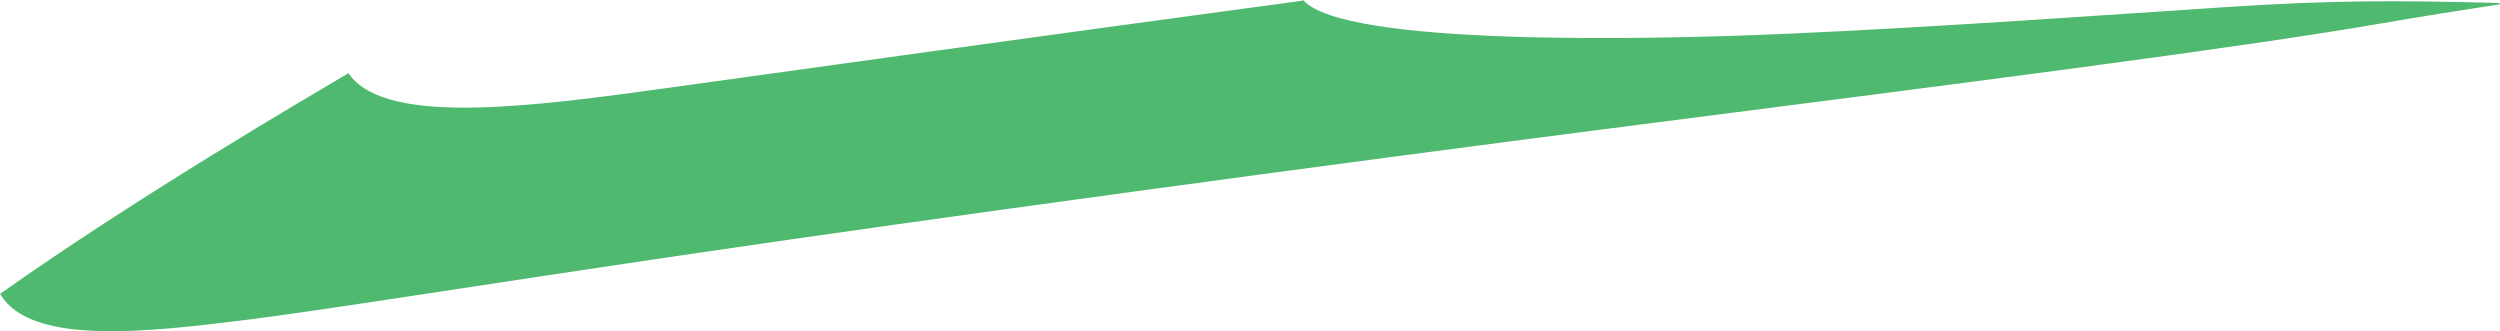 <?xml version="1.0" encoding="iso-8859-1"?>
<!-- Generator: Adobe Illustrator 16.0.0, SVG Export Plug-In . SVG Version: 6.00 Build 0)  -->
<!DOCTYPE svg PUBLIC "-//W3C//DTD SVG 1.1//EN" "http://www.w3.org/Graphics/SVG/1.1/DTD/svg11.dtd">
<svg version="1.1" id="Layer_1" xmlns="http://www.w3.org/2000/svg" xmlns:xlink="http://www.w3.org/1999/xlink" x="0px" y="0px"
	 width="52.91px" height="7.01px" viewBox="0 0 52.91 7.01" style="enable-background:new 0 0 52.91 7.01;" xml:space="preserve">
<path style="fill:#4FBA6F;" d="M52.91,0.09c-0.896,0.137-1.758,0.275-2.551,0.412c-3.039,0.524-8.801,1.257-15.701,2.141
	c-6.916,0.886-15.034,1.995-19.879,2.708c-4.856,0.714-7.92,1.214-9.619,1.425C3.106,7.031,0.819,7.282,0.083,6.34
	C0.051,6.299,0.023,6.256,0,6.211l0.002,0.008C2.913,4.16,6.419,2.117,7.377,1.547l0.004,0.009c0.038,0.058,0.082,0.11,0.132,0.159
	c0.942,0.901,3.745,0.545,6.625,0.145c2.72-0.378,7.975-1.11,13.43-1.846L27.58,0c0.844,0.984,7.357,0.84,10.143,0.719
	C41,0.577,44.9,0.293,47.127,0.149c2.215-0.144,3.557-0.145,5.77-0.085L52.91,0.09z"/>
</svg>
